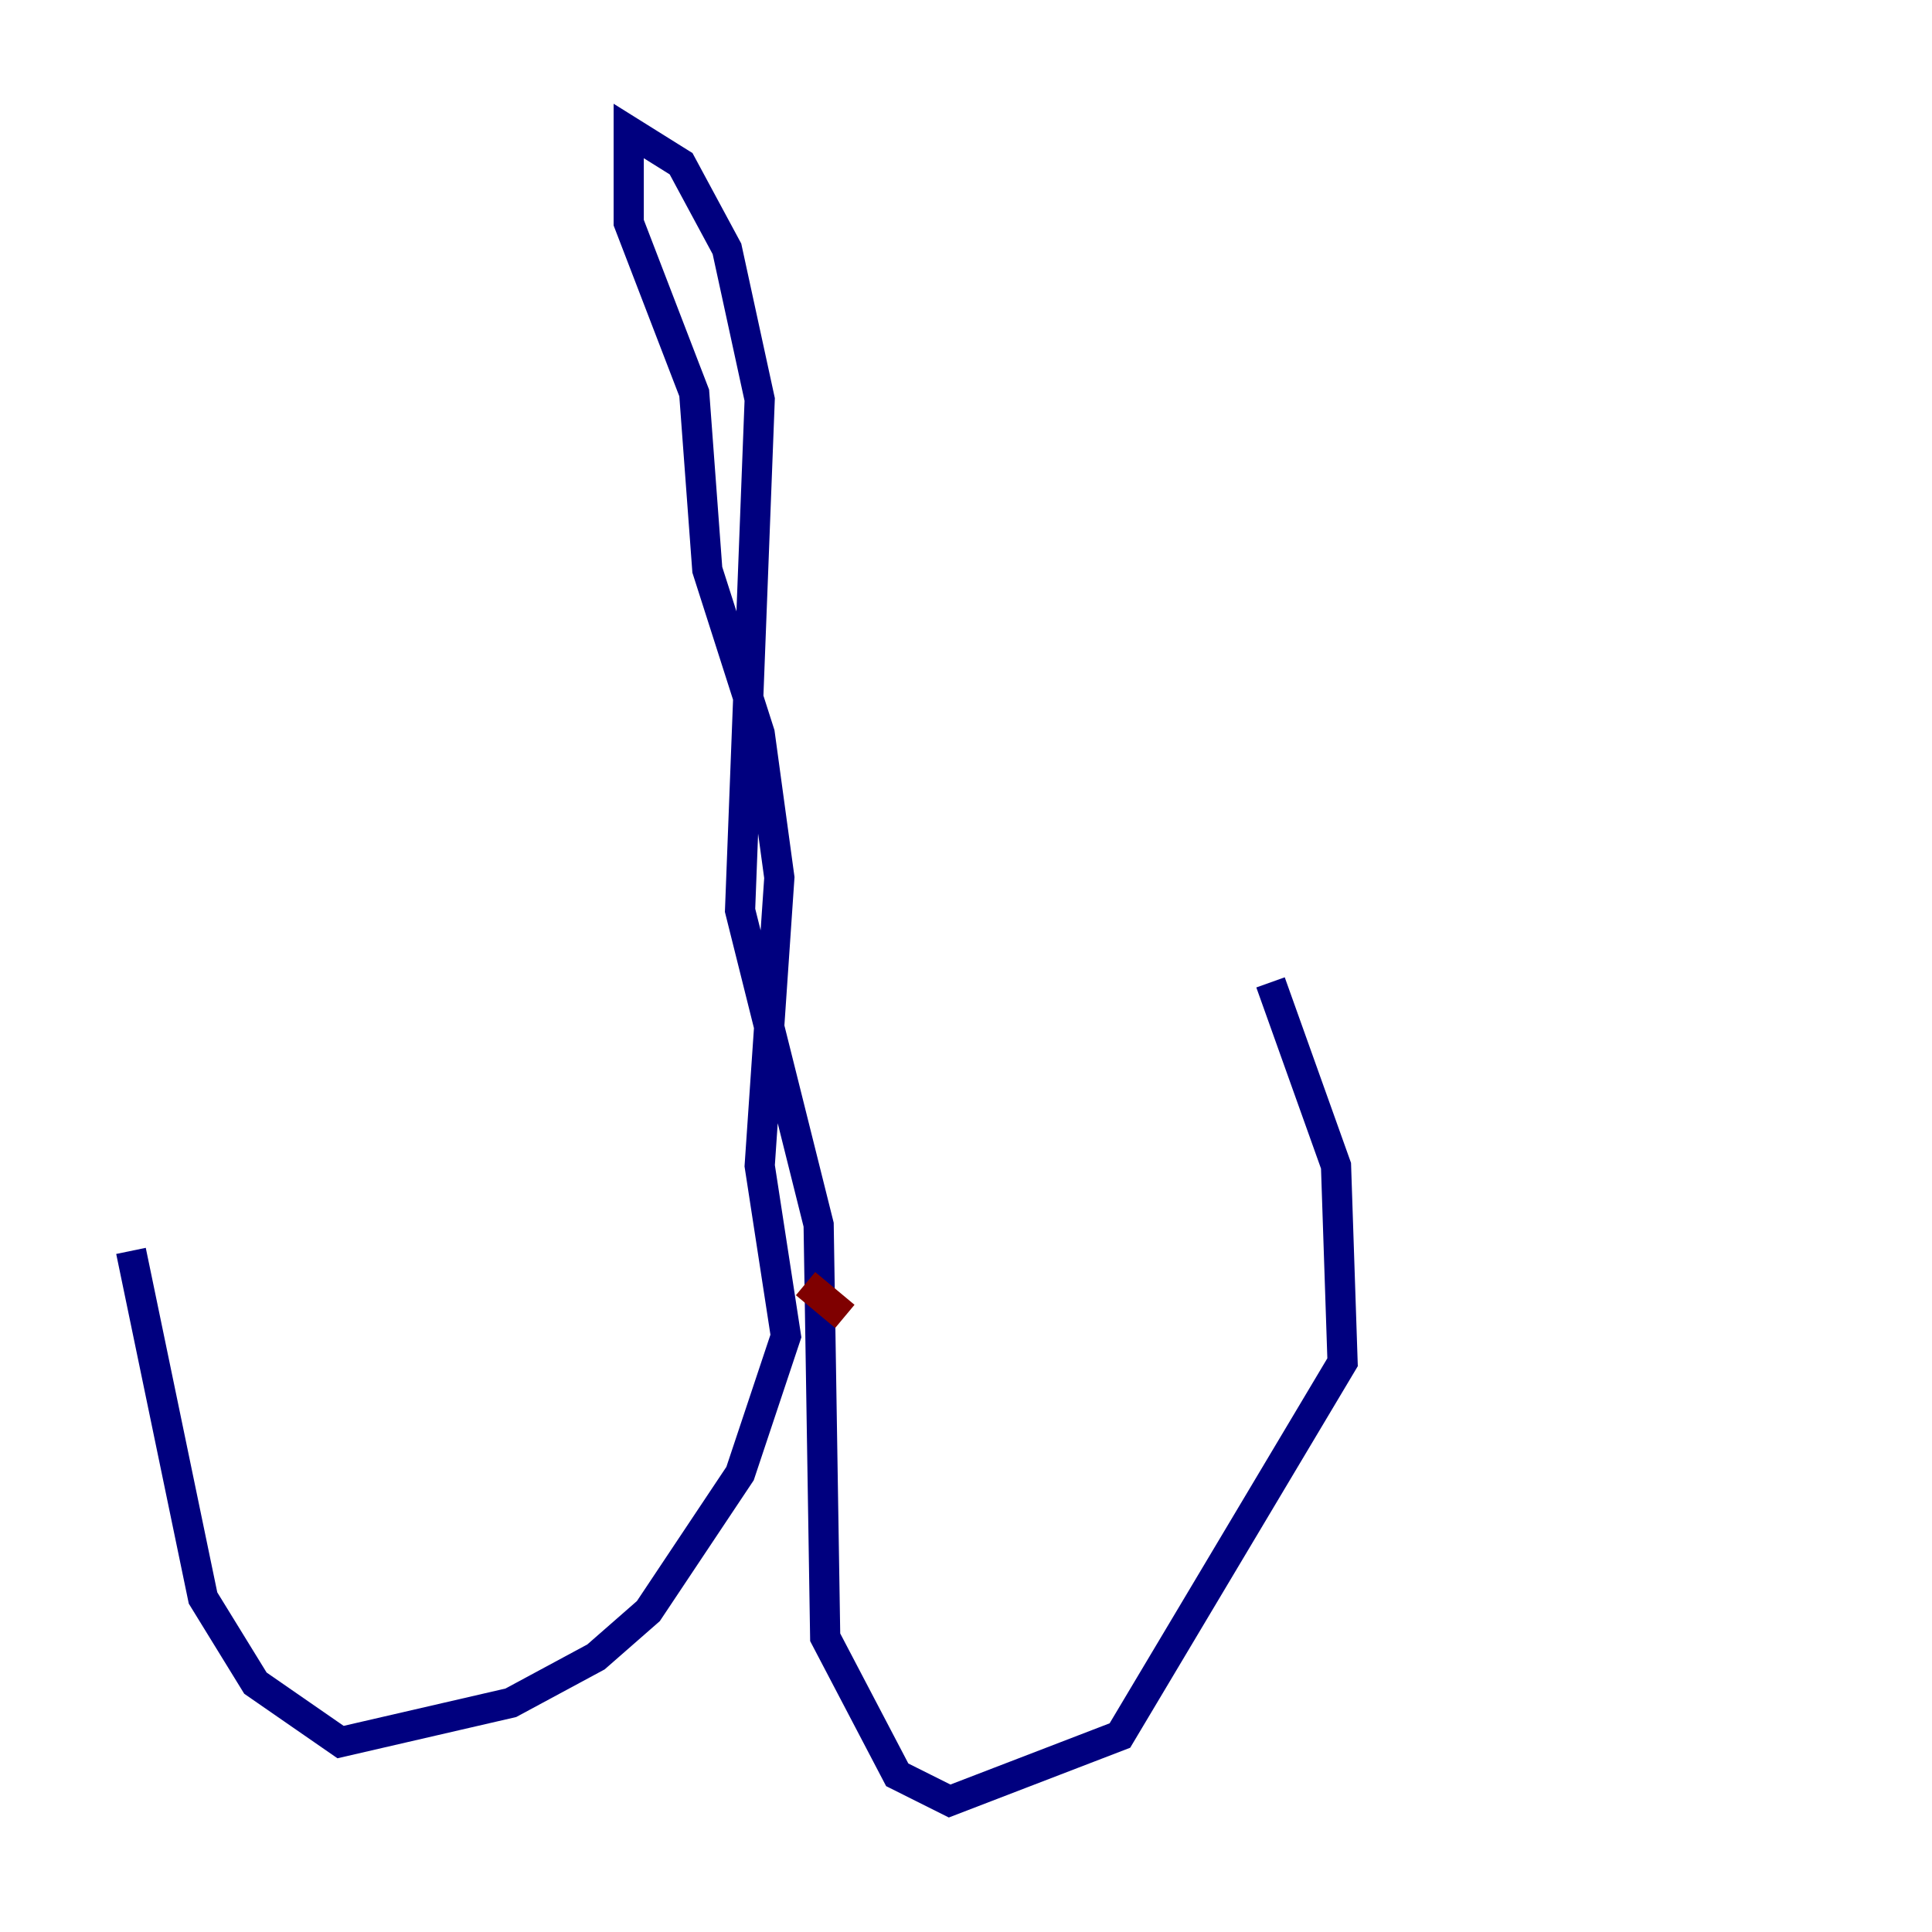 <?xml version="1.0" encoding="utf-8" ?>
<svg baseProfile="tiny" height="128" version="1.2" viewBox="0,0,128,128" width="128" xmlns="http://www.w3.org/2000/svg" xmlns:ev="http://www.w3.org/2001/xml-events" xmlns:xlink="http://www.w3.org/1999/xlink"><defs /><polyline fill="none" points="8.678,82.875 13.451,105.871 16.922,111.512 22.563,115.417 33.844,112.814 39.485,109.776 42.956,106.739 49.031,97.627 52.068,88.515 50.332,77.234 51.634,58.142 50.332,48.597 46.861,37.749 45.993,26.034 41.654,14.752 41.654,8.678 45.125,10.848 48.163,16.488 50.332,26.468 49.031,60.312 54.237,81.139 54.671,108.475 59.444,117.586 62.915,119.322 74.197,114.983 88.949,90.251 88.515,77.234 84.176,65.085" stroke="#00007f" stroke-width="2" /><polyline fill="none" points="53.37,85.044 55.973,87.214" stroke="#7f0000" stroke-width="2" /></svg>